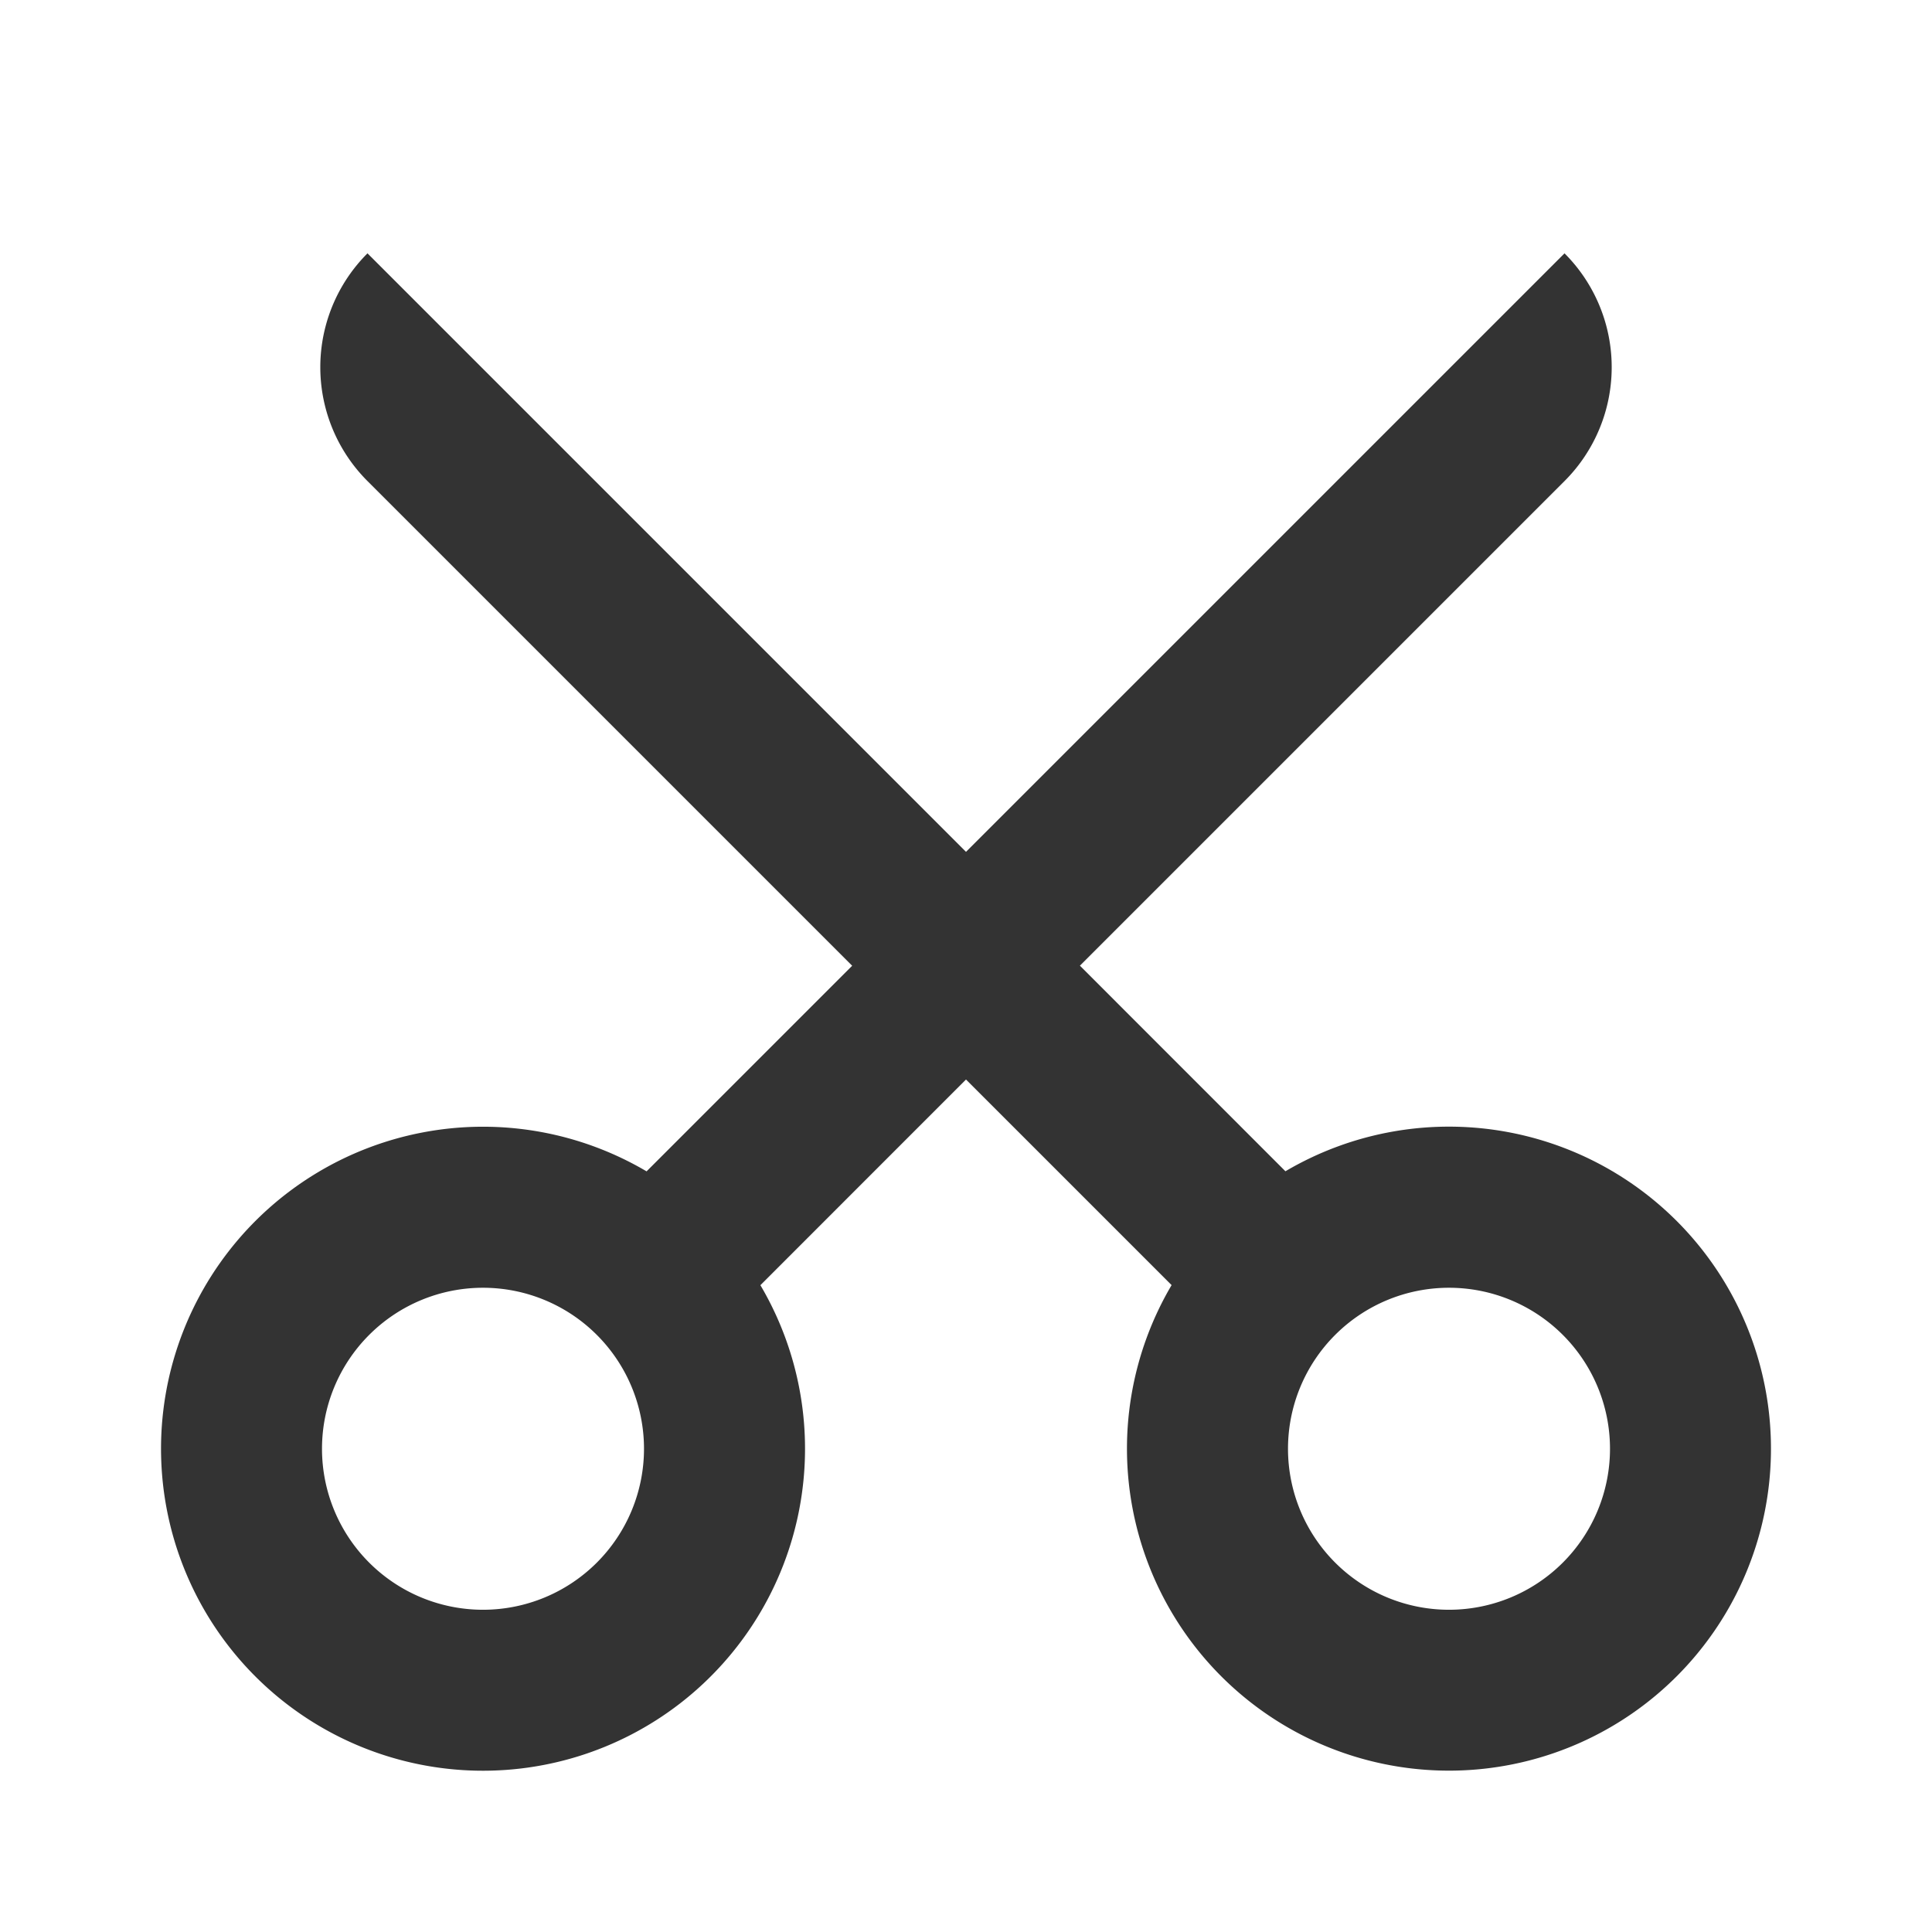 <svg xmlns="http://www.w3.org/2000/svg" width="98" height="98" viewBox="0 0 24 24"><path fill="#333333" d="m12 13.41l-2.554 2.555a4 4 0 1 1-1.414-1.414l2.554-2.554l-6.021-6.021a2 2 0 0 1 0-2.829L12 10.582l7.435-7.435a2 2 0 0 1 0 2.829l-6.02 6.02l2.553 2.554a4 4 0 1 1-1.414 1.414zm-6 6.587a2 2 0 1 0 0-4a2 2 0 0 0 0 4m12 0a2 2 0 1 0 0-4a2 2 0 0 0 0 4"/></svg>